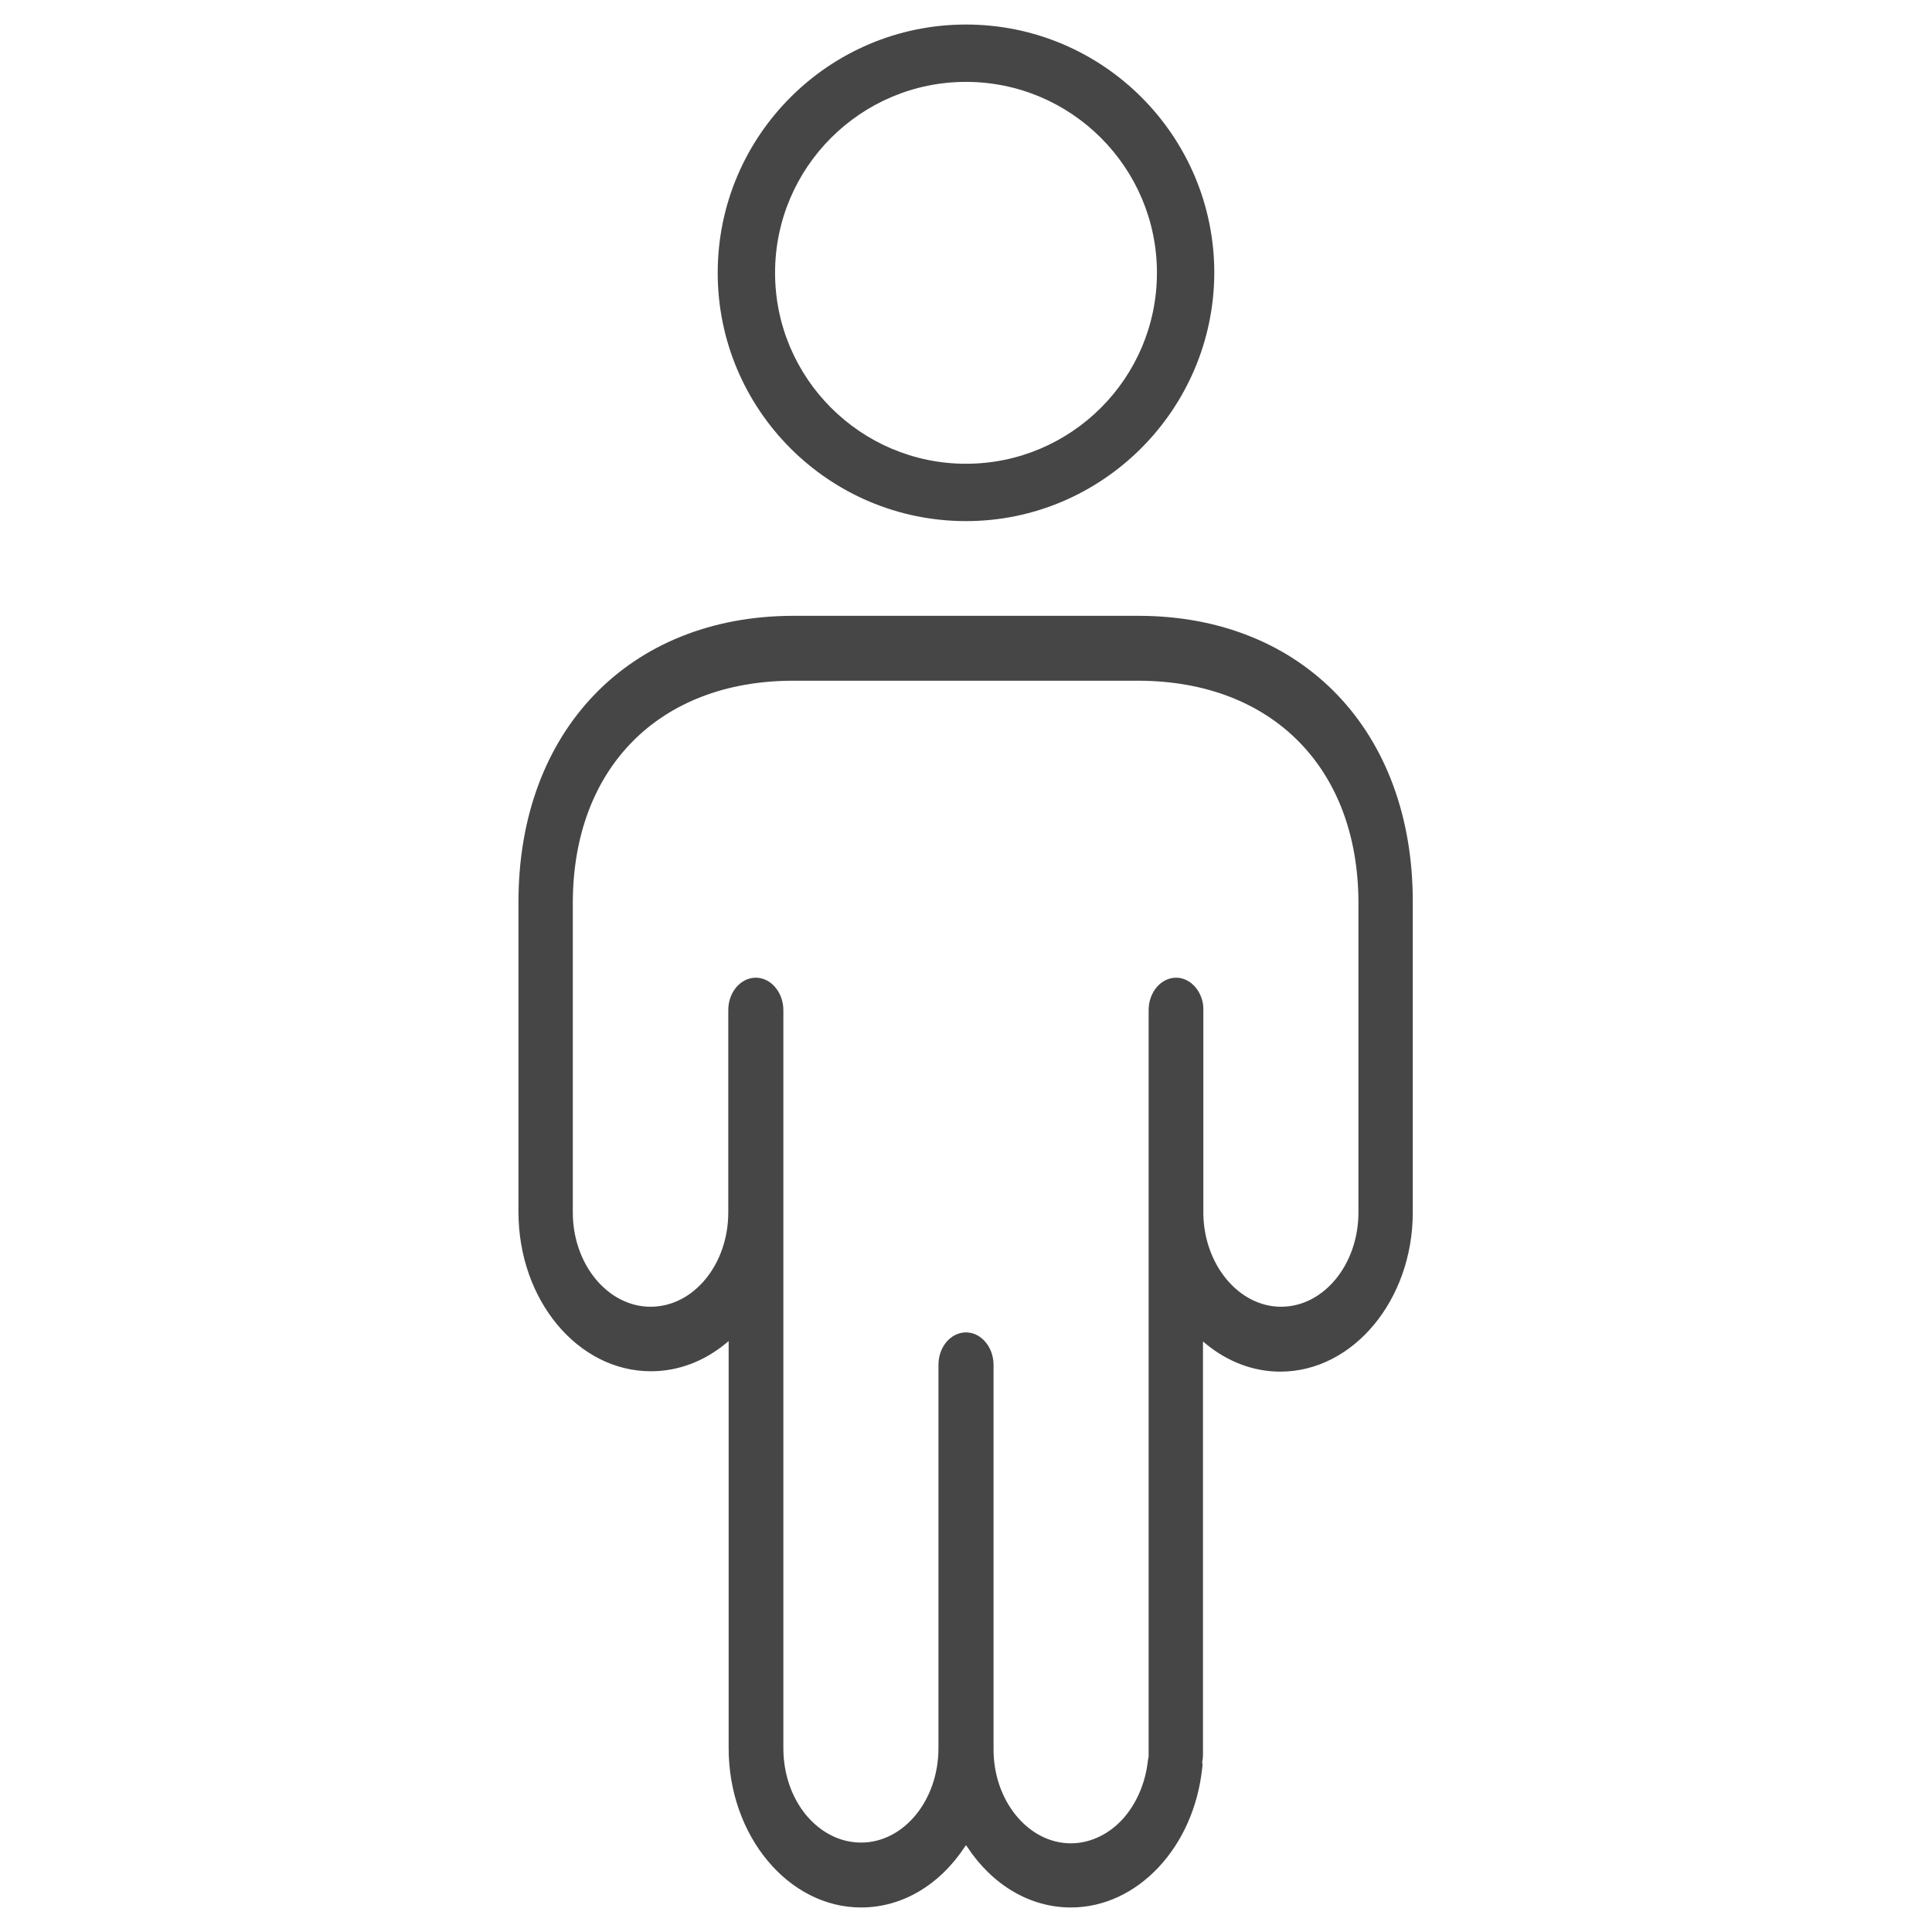 <?xml version="1.0" encoding="utf-8"?>
<!-- Generator: Adobe Illustrator 25.2.0, SVG Export Plug-In . SVG Version: 6.00 Build 0)  -->
<svg version="1.1" id="Layer_1" xmlns="http://www.w3.org/2000/svg" xmlns:xlink="http://www.w3.org/1999/xlink" x="0px" y="0px"
	 width="512px" height="512px" viewBox="0 0 512 512" style="enable-background:new 0 0 512 512;" xml:space="preserve">
<style type="text/css">
	.st0{fill:#464647;}
</style>
<g>
	<path class="st0" d="M301.9,163.2h-91.8c-43.4,0.1-72.7,30.5-72.7,75.8v82.2c0,23.3,15.7,42.2,35.1,42.2c7.2,0,14.1-2.6,20-7.5
		l0.6-0.5v107.9c0,23.2,15.8,42.2,35.1,42.2c10.8,0,20.8-5.9,27.5-16.1l0.3-0.4l0.3,0.4c6.7,10.2,16.7,16.1,27.5,16.1
		c17.6,0,32.6-15.9,34.8-37c0.1-0.5,0.1-1,0-1.5l0-0.1l0-0.1c0.2-0.7,0.2-1.4,0.2-2.1V355.5l0.6,0.5c5.9,4.9,12.8,7.5,19.9,7.5
		c19.3,0,35.1-19,35.1-42.2v-82.2C374.5,193.8,345.3,163.3,301.9,163.2z M318.8,266c-0.7-4-3.7-6.9-7.1-6.9c-4,0-7.3,3.8-7.3,8.6
		l0,197c0,0.1,0,0.2,0,0.3l0,0.4l0,0.1c-0.1,0.3-0.1,0.7-0.2,1.1c-0.6,5.5-2.7,10.7-6,14.7c-3.8,4.6-9.1,7.2-14.4,7.2
		c-11.3,0-20.6-11.3-20.5-25.1V361.7c0-4.7-3.3-8.6-7.3-8.6s-7.3,3.8-7.3,8.6v101.6c0,13.8-9.2,25-20.5,25c-5.5,0-10.6-2.6-14.5-7.2
		c-3.9-4.7-6.1-11-6.1-17.8V267.7c0-4.7-3.3-8.6-7.3-8.6c-4,0-7.3,3.8-7.3,8.6v53.6c0,13.8-9.2,25-20.6,25
		c-11.3,0-20.6-11.2-20.6-25v-82.2c0.1-35.6,22.9-58.6,58.2-58.7h91.8c35.3,0.1,58.1,23.1,58.2,58.7v82.2c0,13.8-9.2,25-20.5,25
		c-11.2,0-20.4-11.1-20.6-24.6v-53.9C318.9,267.2,318.9,266.6,318.8,266z"/>
	<path class="st0" d="M256,138.1L256,138.1c36.2,0,65.7-29.6,65.8-65.8c0-36.3-29.5-65.8-65.8-65.8c-36.3,0-65.8,29.5-65.8,65.8
		S219.7,138.1,256,138.1z M256,21.7c27.9,0,50.6,22.7,50.6,50.6c0,27.9-22.7,50.6-50.6,50.6s-50.6-22.7-50.6-50.6
		C205.4,44.4,228.1,21.7,256,21.7z"/>
</g>
</svg>
